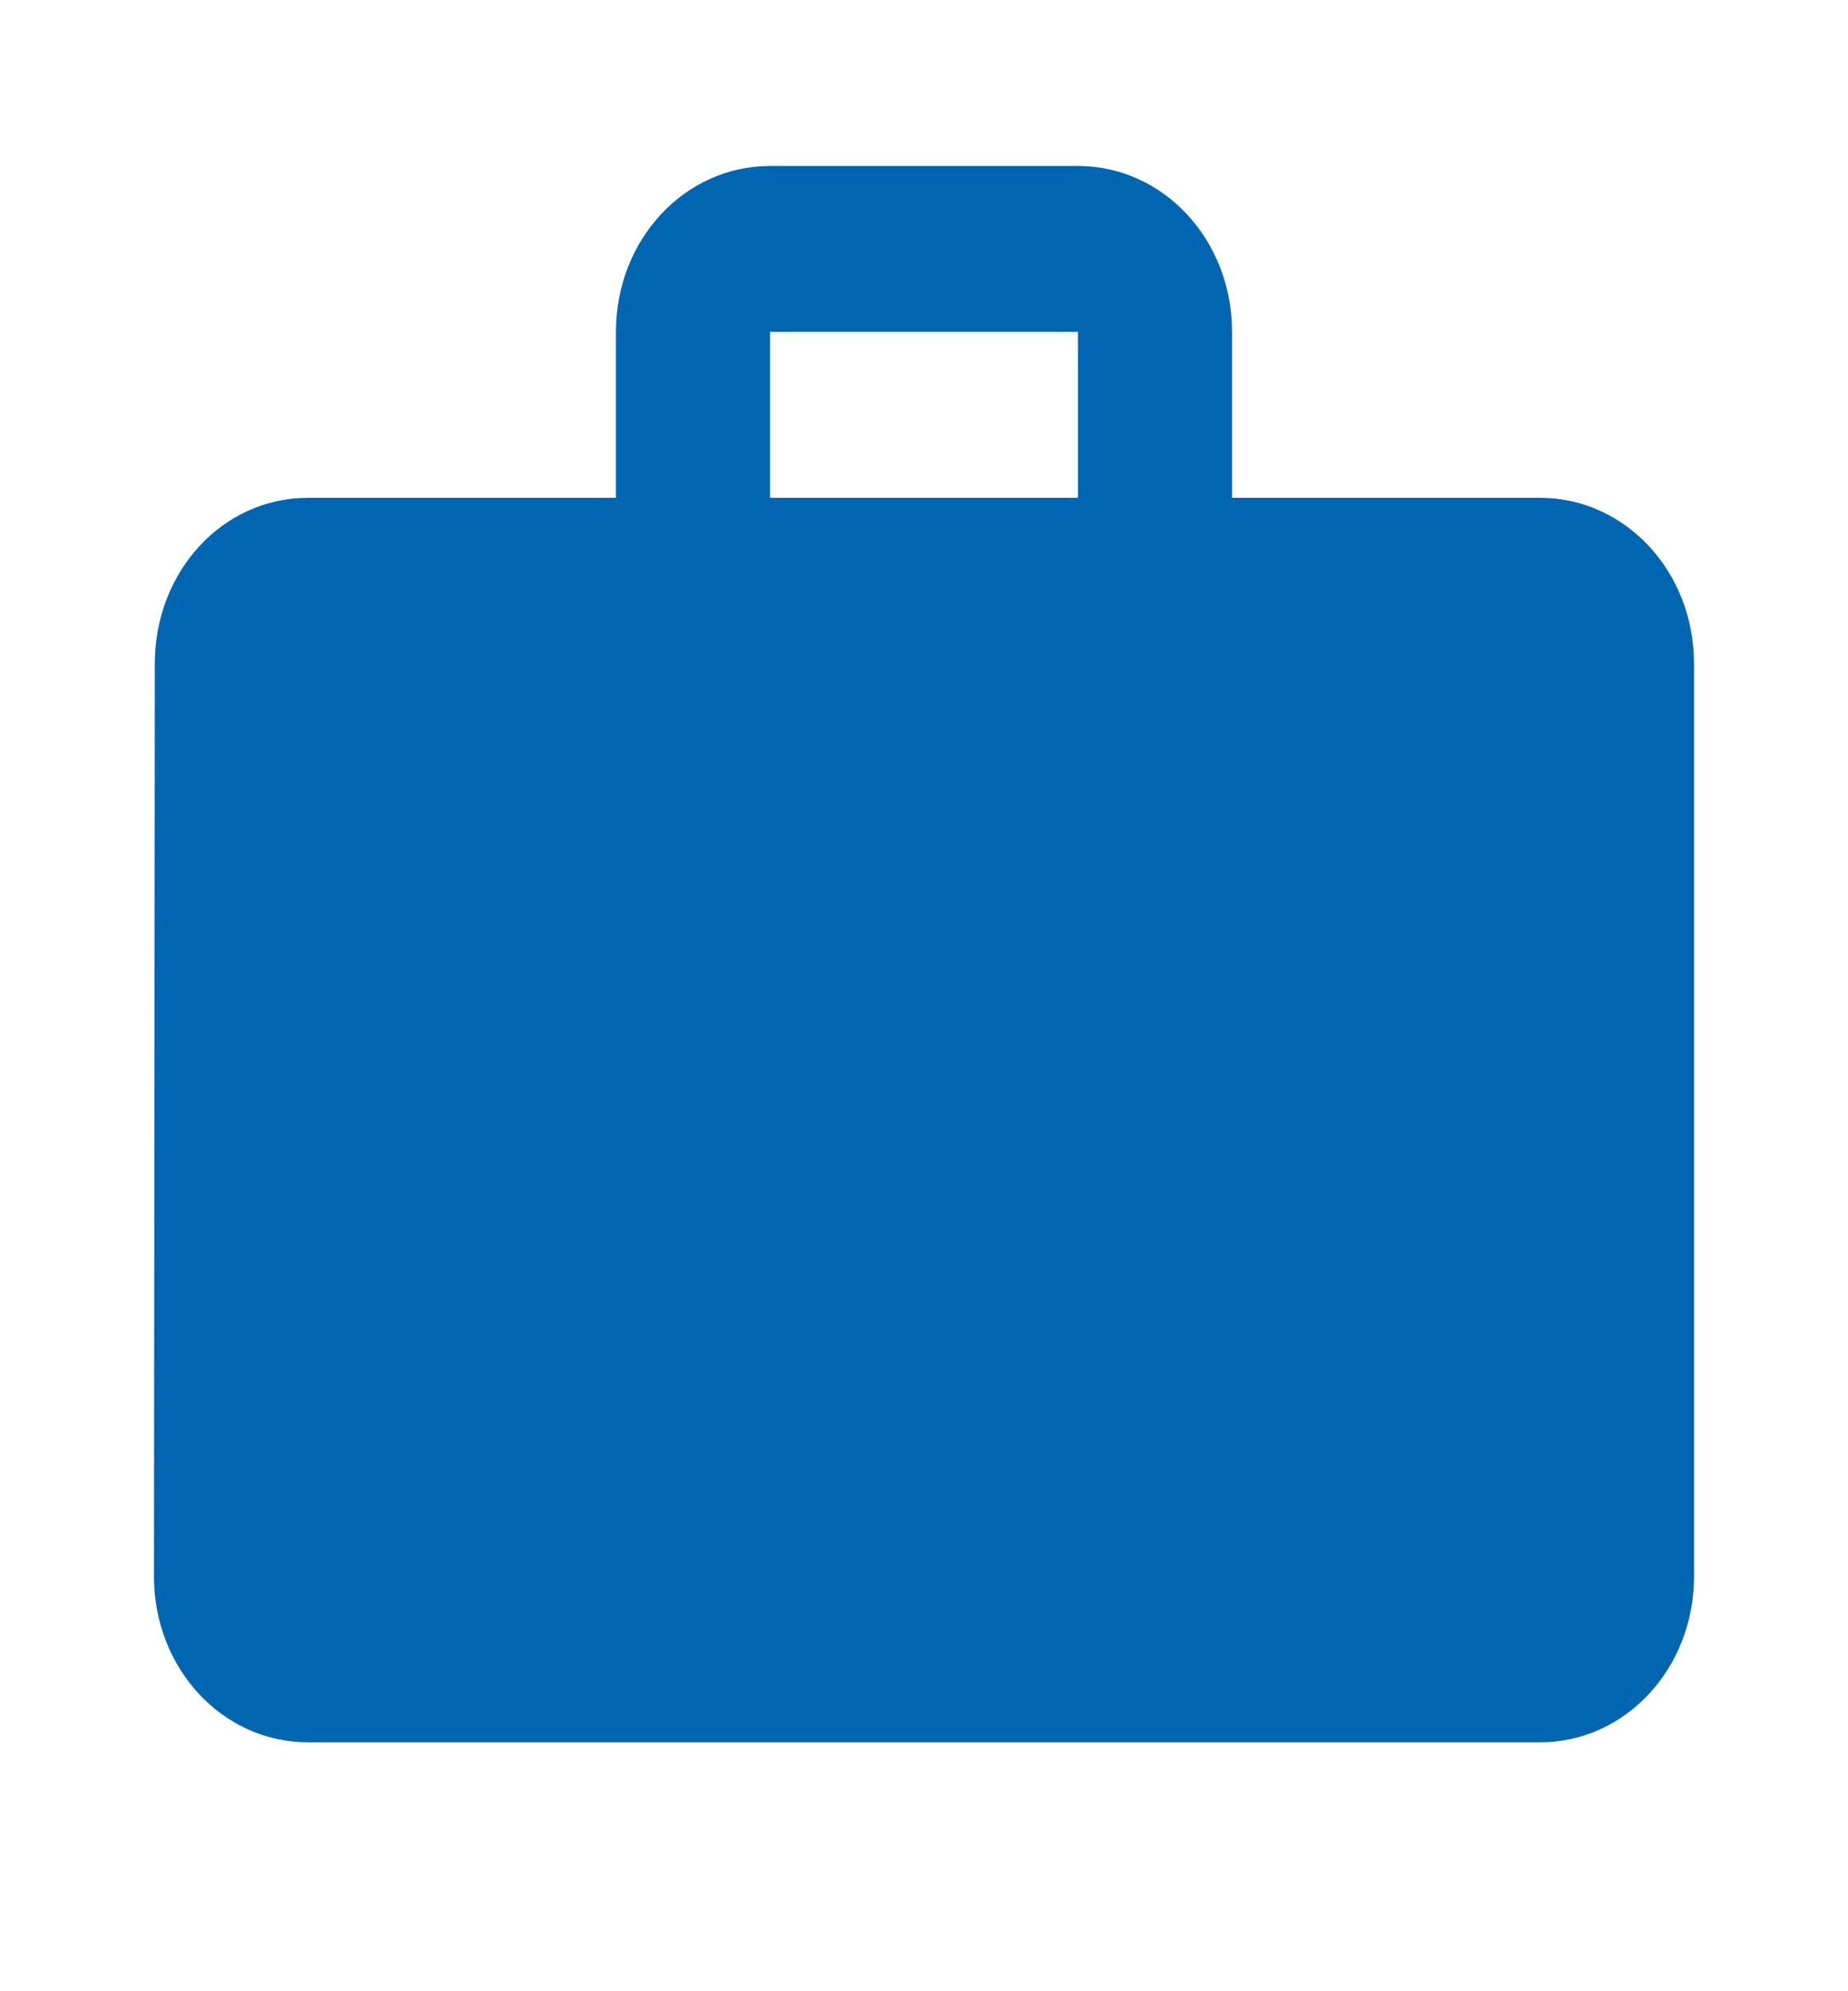 <svg width="13" height="14" viewBox="0 0 13 14" fill="none" xmlns="http://www.w3.org/2000/svg">
<path d="M10.833 3.5H8.667V2.333C8.667 1.686 8.184 1.167 7.583 1.167H5.417C4.815 1.167 4.333 1.686 4.333 2.333V3.5H2.167C1.565 3.5 1.089 4.019 1.089 4.667L1.083 11.083C1.083 11.731 1.565 12.25 2.167 12.25H10.833C11.434 12.25 11.917 11.731 11.917 11.083V4.667C11.917 4.019 11.434 3.5 10.833 3.5ZM7.583 3.5H5.417V2.333H7.583V3.5Z" fill="#0066B2"/>
</svg>
